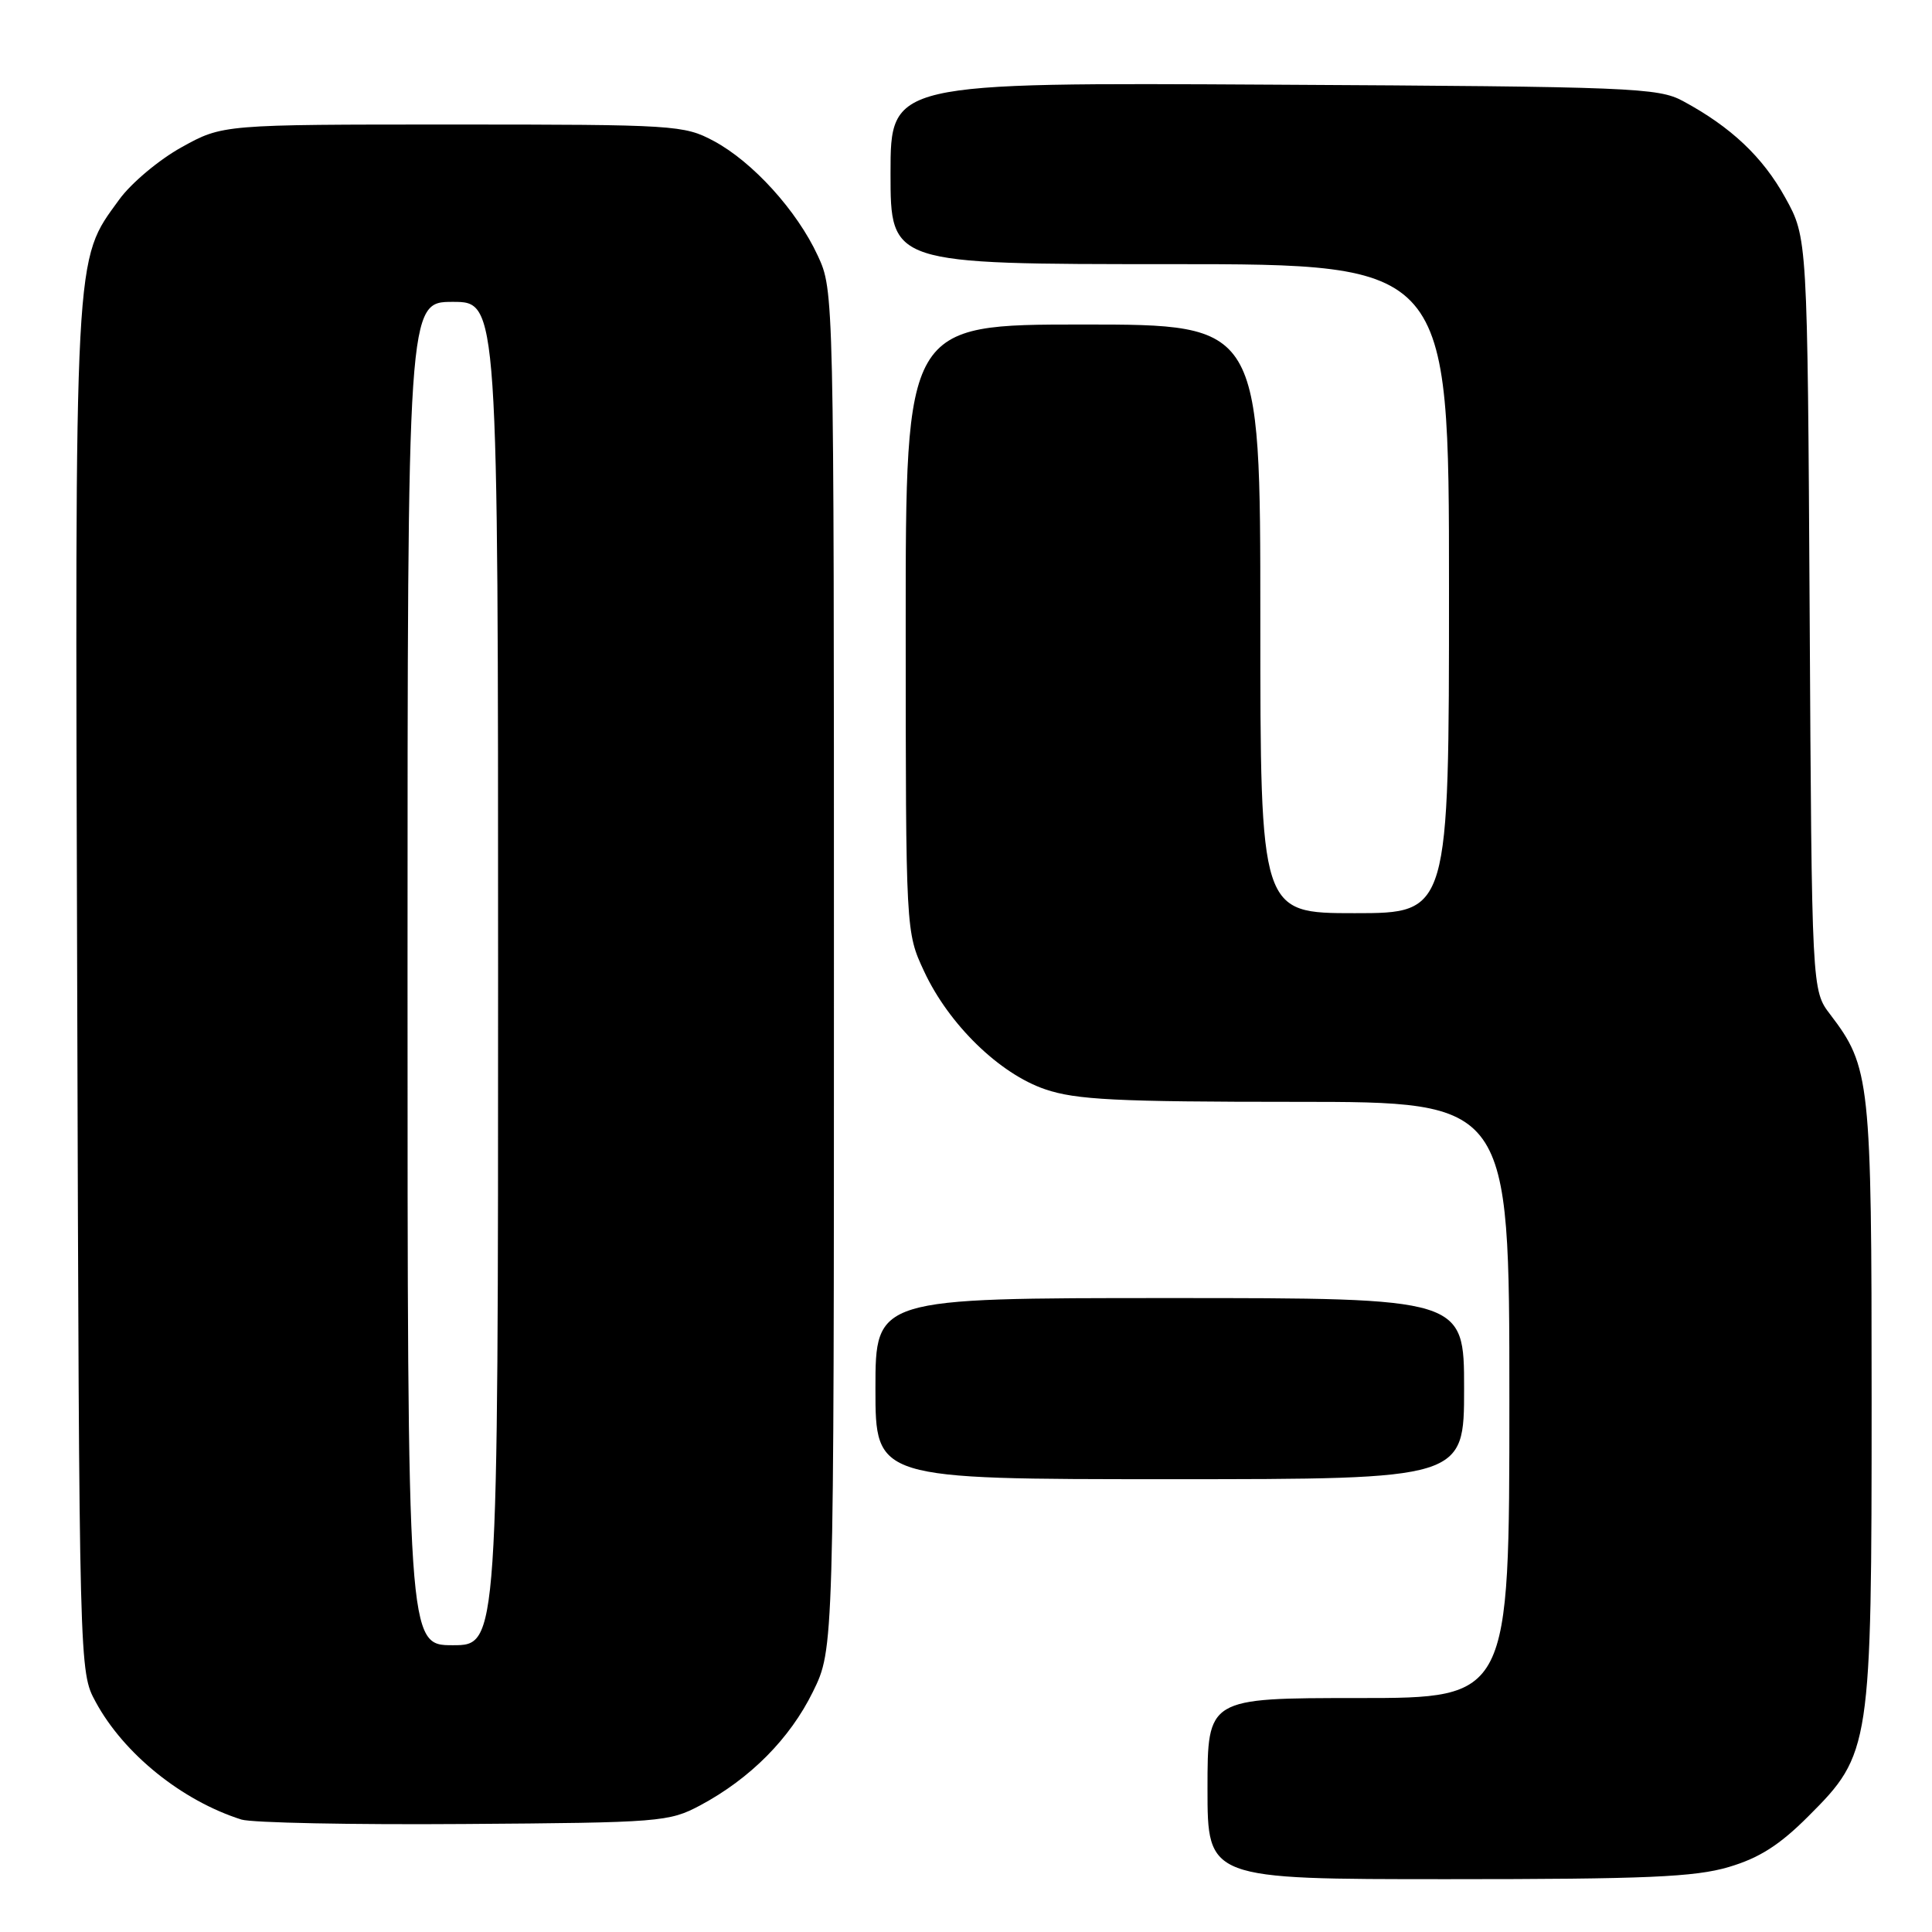 <?xml version="1.0" encoding="UTF-8" standalone="no"?>
<!DOCTYPE svg PUBLIC "-//W3C//DTD SVG 1.1//EN" "http://www.w3.org/Graphics/SVG/1.1/DTD/svg11.dtd" >
<svg xmlns="http://www.w3.org/2000/svg" xmlns:xlink="http://www.w3.org/1999/xlink" version="1.1" viewBox="0 0 256 256">
 <g >
 <path fill="currentColor"
d=" M 229.07 247.39 C 233.12 246.19 235.81 244.48 239.64 240.64 C 247.88 232.41 248.00 231.60 248.00 185.44 C 248.00 143.13 247.81 141.37 242.52 134.43 C 240.07 131.23 240.07 131.23 239.79 81.36 C 239.50 31.50 239.50 31.50 236.55 26.18 C 233.56 20.78 229.36 16.82 223.00 13.39 C 219.72 11.62 216.27 11.48 168.75 11.22 C 118.00 10.93 118.00 10.93 118.00 22.97 C 118.00 35.00 118.00 35.00 155.00 35.00 C 192.00 35.00 192.00 35.00 192.00 78.00 C 192.00 121.00 192.00 121.00 179.50 121.00 C 167.00 121.00 167.00 121.00 167.00 82.00 C 167.00 43.00 167.00 43.00 143.50 43.00 C 120.00 43.00 120.00 43.00 120.01 83.25 C 120.02 123.50 120.02 123.50 122.45 128.71 C 125.72 135.74 132.43 142.28 138.50 144.34 C 142.57 145.73 147.94 146.00 171.68 146.00 C 200.00 146.00 200.00 146.00 200.00 185.50 C 200.00 225.00 200.00 225.00 180.00 225.00 C 160.00 225.00 160.00 225.00 160.00 237.00 C 160.00 249.00 160.00 249.00 191.82 249.00 C 218.13 249.00 224.58 248.72 229.07 247.39 Z  M 92.80 239.21 C 99.41 235.67 104.67 230.38 107.72 224.16 C 110.50 218.50 110.50 218.50 110.50 128.50 C 110.50 38.68 110.50 38.49 108.36 33.88 C 105.61 27.92 99.73 21.44 94.57 18.68 C 90.64 16.58 89.42 16.50 60.00 16.50 C 29.50 16.50 29.50 16.50 24.08 19.50 C 21.09 21.15 17.37 24.27 15.80 26.44 C 9.79 34.73 9.93 32.04 10.23 131.08 C 10.50 221.50 10.50 221.50 12.67 225.50 C 16.39 232.38 24.10 238.60 31.99 241.10 C 33.37 241.53 46.65 241.80 61.50 241.69 C 87.55 241.51 88.65 241.42 92.80 239.21 Z  M 194.00 184.00 C 194.00 172.00 194.00 172.00 155.00 172.00 C 116.00 172.00 116.00 172.00 116.00 184.00 C 116.00 196.00 116.00 196.00 155.00 196.00 C 194.00 196.00 194.00 196.00 194.00 184.00 Z  M 54.00 129.00 C 54.00 40.00 54.00 40.00 60.00 40.00 C 66.00 40.00 66.00 40.00 66.00 129.00 C 66.00 218.00 66.00 218.00 60.00 218.00 C 54.00 218.00 54.00 218.00 54.00 129.00 Z "/>
</g>
</svg>